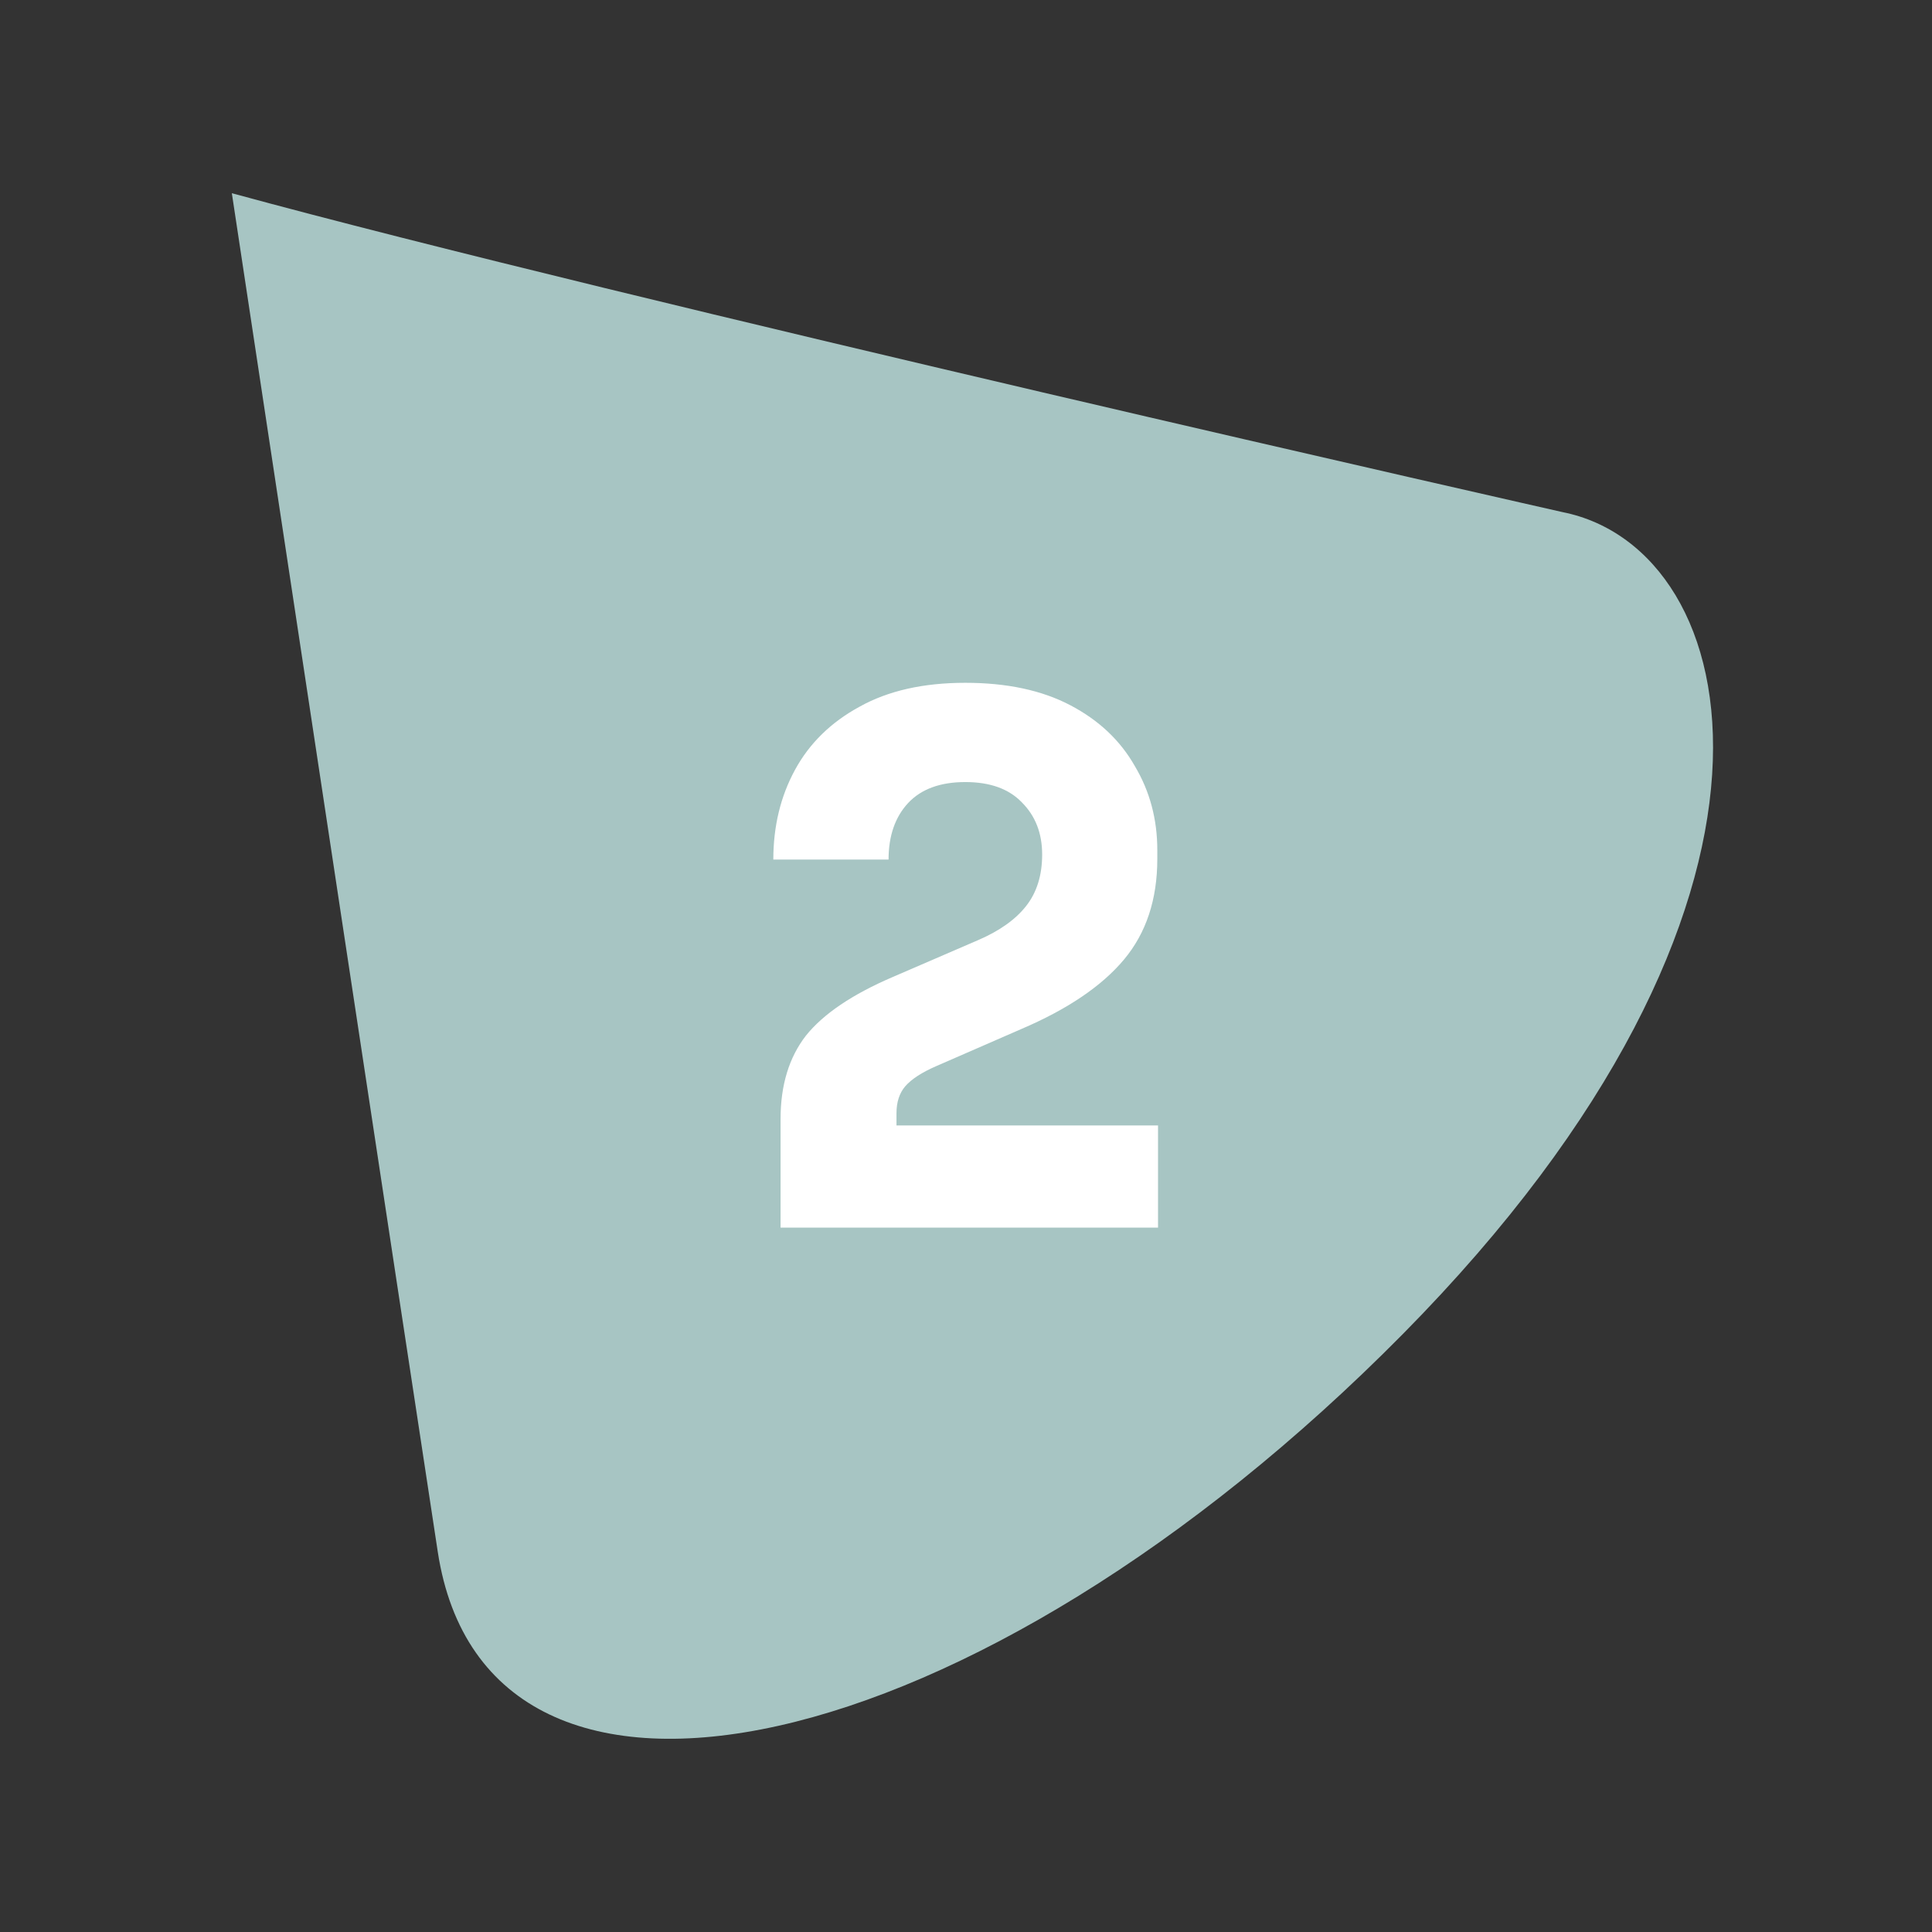 <svg width="48" height="48" viewBox="0 0 48 48" fill="none" xmlns="http://www.w3.org/2000/svg">
<rect x="0" y="0" width="48" height="48" fill="#333333" stroke="none"/>
<path d="M38.824 12.724C38.824 12.724 15.433 7.441 5.76 4.8C7.058 13.384 9.899 32.153 10.876 38.553C12.098 46.553 24.239 43.886 34.854 33.143C45.468 22.4 43.406 13.638 38.824 12.724Z" fill="#A7C5C3"/>
<path d="M19.393 30.5V27.8C19.393 26.96 19.604 26.27 20.023 25.73C20.456 25.19 21.175 24.704 22.183 24.272L24.308 23.354C24.835 23.126 25.232 22.844 25.495 22.508C25.759 22.172 25.892 21.746 25.892 21.23C25.892 20.702 25.724 20.27 25.387 19.934C25.064 19.598 24.596 19.43 23.983 19.43C23.36 19.43 22.886 19.604 22.561 19.952C22.238 20.3 22.076 20.768 22.076 21.356H19.213C19.213 20.528 19.393 19.784 19.753 19.124C20.113 18.464 20.648 17.942 21.355 17.558C22.064 17.162 22.939 16.964 23.983 16.964C25.015 16.964 25.886 17.15 26.593 17.522C27.302 17.894 27.835 18.398 28.195 19.034C28.567 19.658 28.753 20.354 28.753 21.122V21.338C28.753 22.346 28.477 23.18 27.925 23.84C27.373 24.5 26.521 25.076 25.369 25.568L23.264 26.486C22.904 26.642 22.645 26.81 22.489 26.99C22.346 27.158 22.273 27.38 22.273 27.656V27.962H28.771V30.5H19.393Z" fill="white"/>
</svg>
